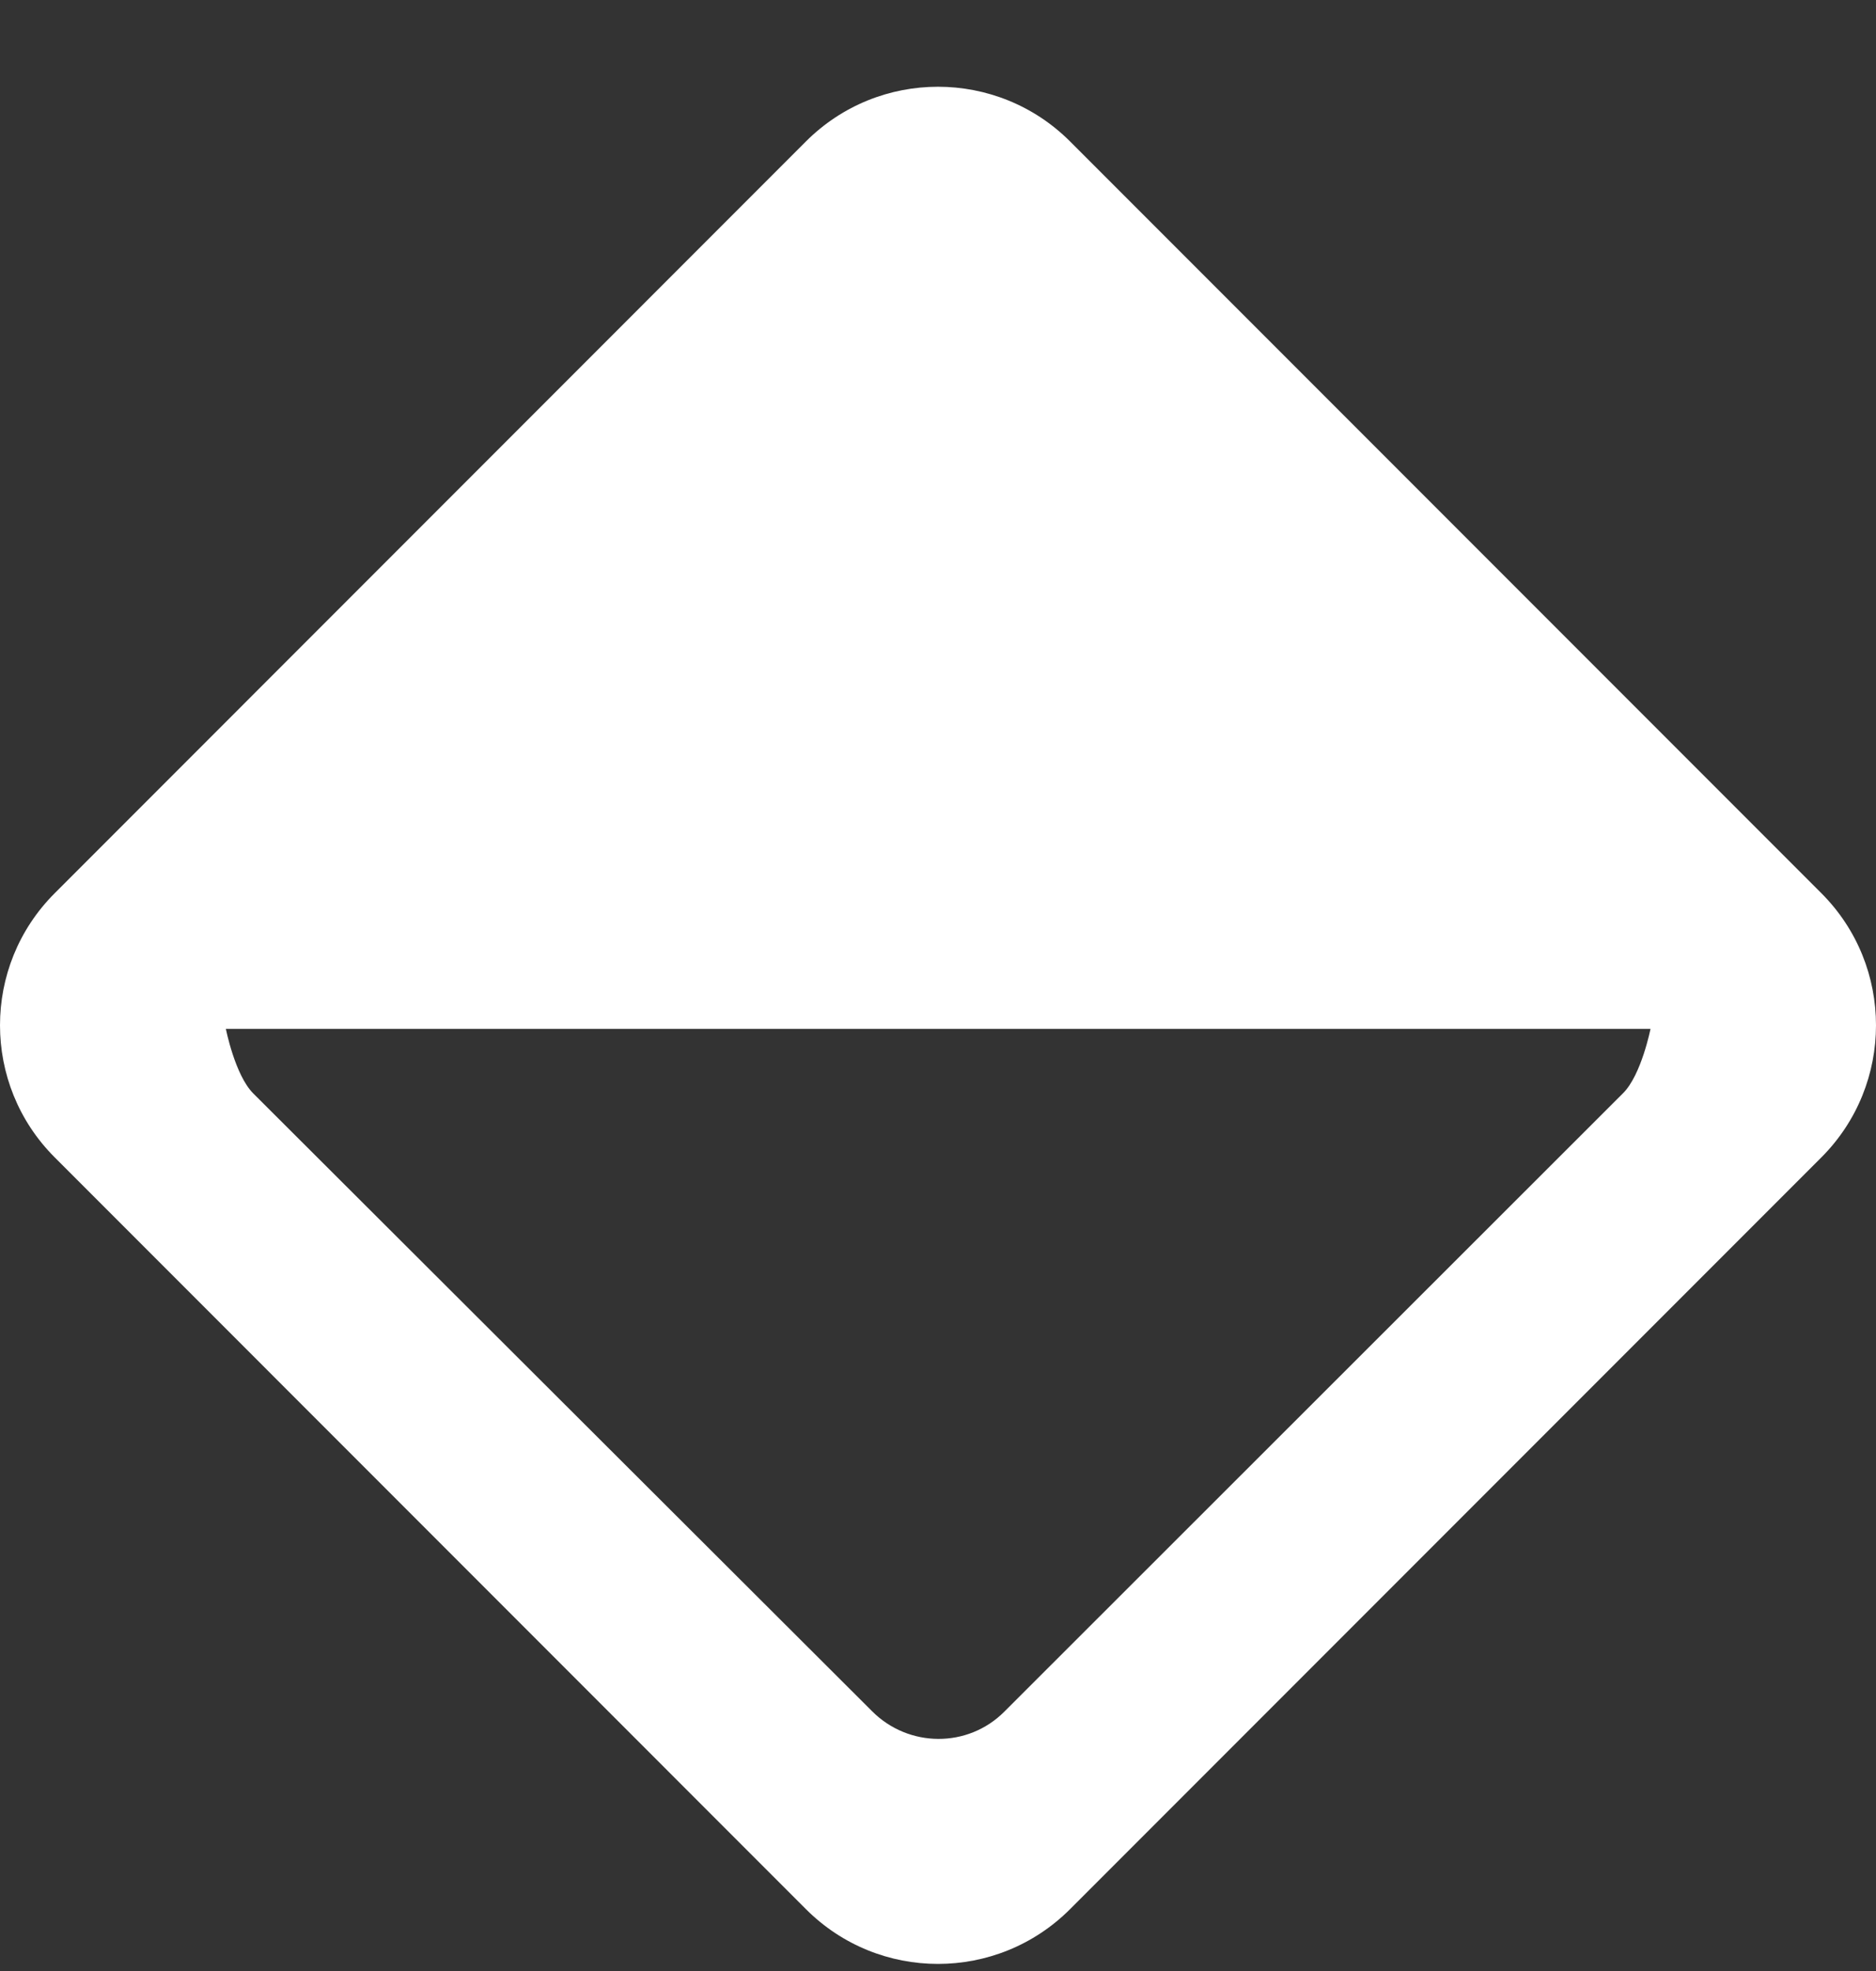 <?xml version="1.0" encoding="UTF-8" standalone="no"?>
<svg width="20px" height="21px" viewBox="0 0 20 21" version="1.1" xmlns="http://www.w3.org/2000/svg" xmlns:xlink="http://www.w3.org/1999/xlink">
    <rect x="0" y="0" width="20" height="21" fill="#333333" stroke="none"/>
    <!-- Generator: Sketch 3.8.1 (29687) - http://www.bohemiancoding.com/sketch -->
    <title>diamond_round [#881]</title>
    <desc>Created with Sketch.</desc>
    <defs></defs>
    <g id="Page-1" stroke="none" stroke-width="1" fill="none" fill-rule="evenodd">
        <g id="Dribbble-Dark-Preview" transform="translate(-420, -4278)" fill="#FFFFFF">
            <g id="icons" transform="translate(56, 160)">
                <path d="M381.305,4129.646 L374.706,4136.238 C374.318,4136.626 373.688,4136.622 373.299,4136.234 L366.7,4129.65 C366.505,4129.455 366.408,4128.962 366.408,4128.962 L381.596,4128.962 C381.596,4128.962 381.499,4129.451 381.305,4129.646 M372.592,4119.507 L364.584,4127.516 C364.194,4127.905 364,4128.414 364,4128.924 C364,4129.433 364.194,4129.943 364.584,4130.332 L372.592,4138.341 C373.369,4139.119 374.63,4139.119 375.408,4138.341 L383.417,4130.332 C383.806,4129.943 384,4129.433 384,4128.924 C384,4128.414 383.806,4127.905 383.417,4127.516 L375.408,4119.507 C374.63,4118.73 373.369,4118.73 372.592,4119.507" id="diamond_round-[#881]"></path>
            </g>
        </g>
    </g>
</svg>